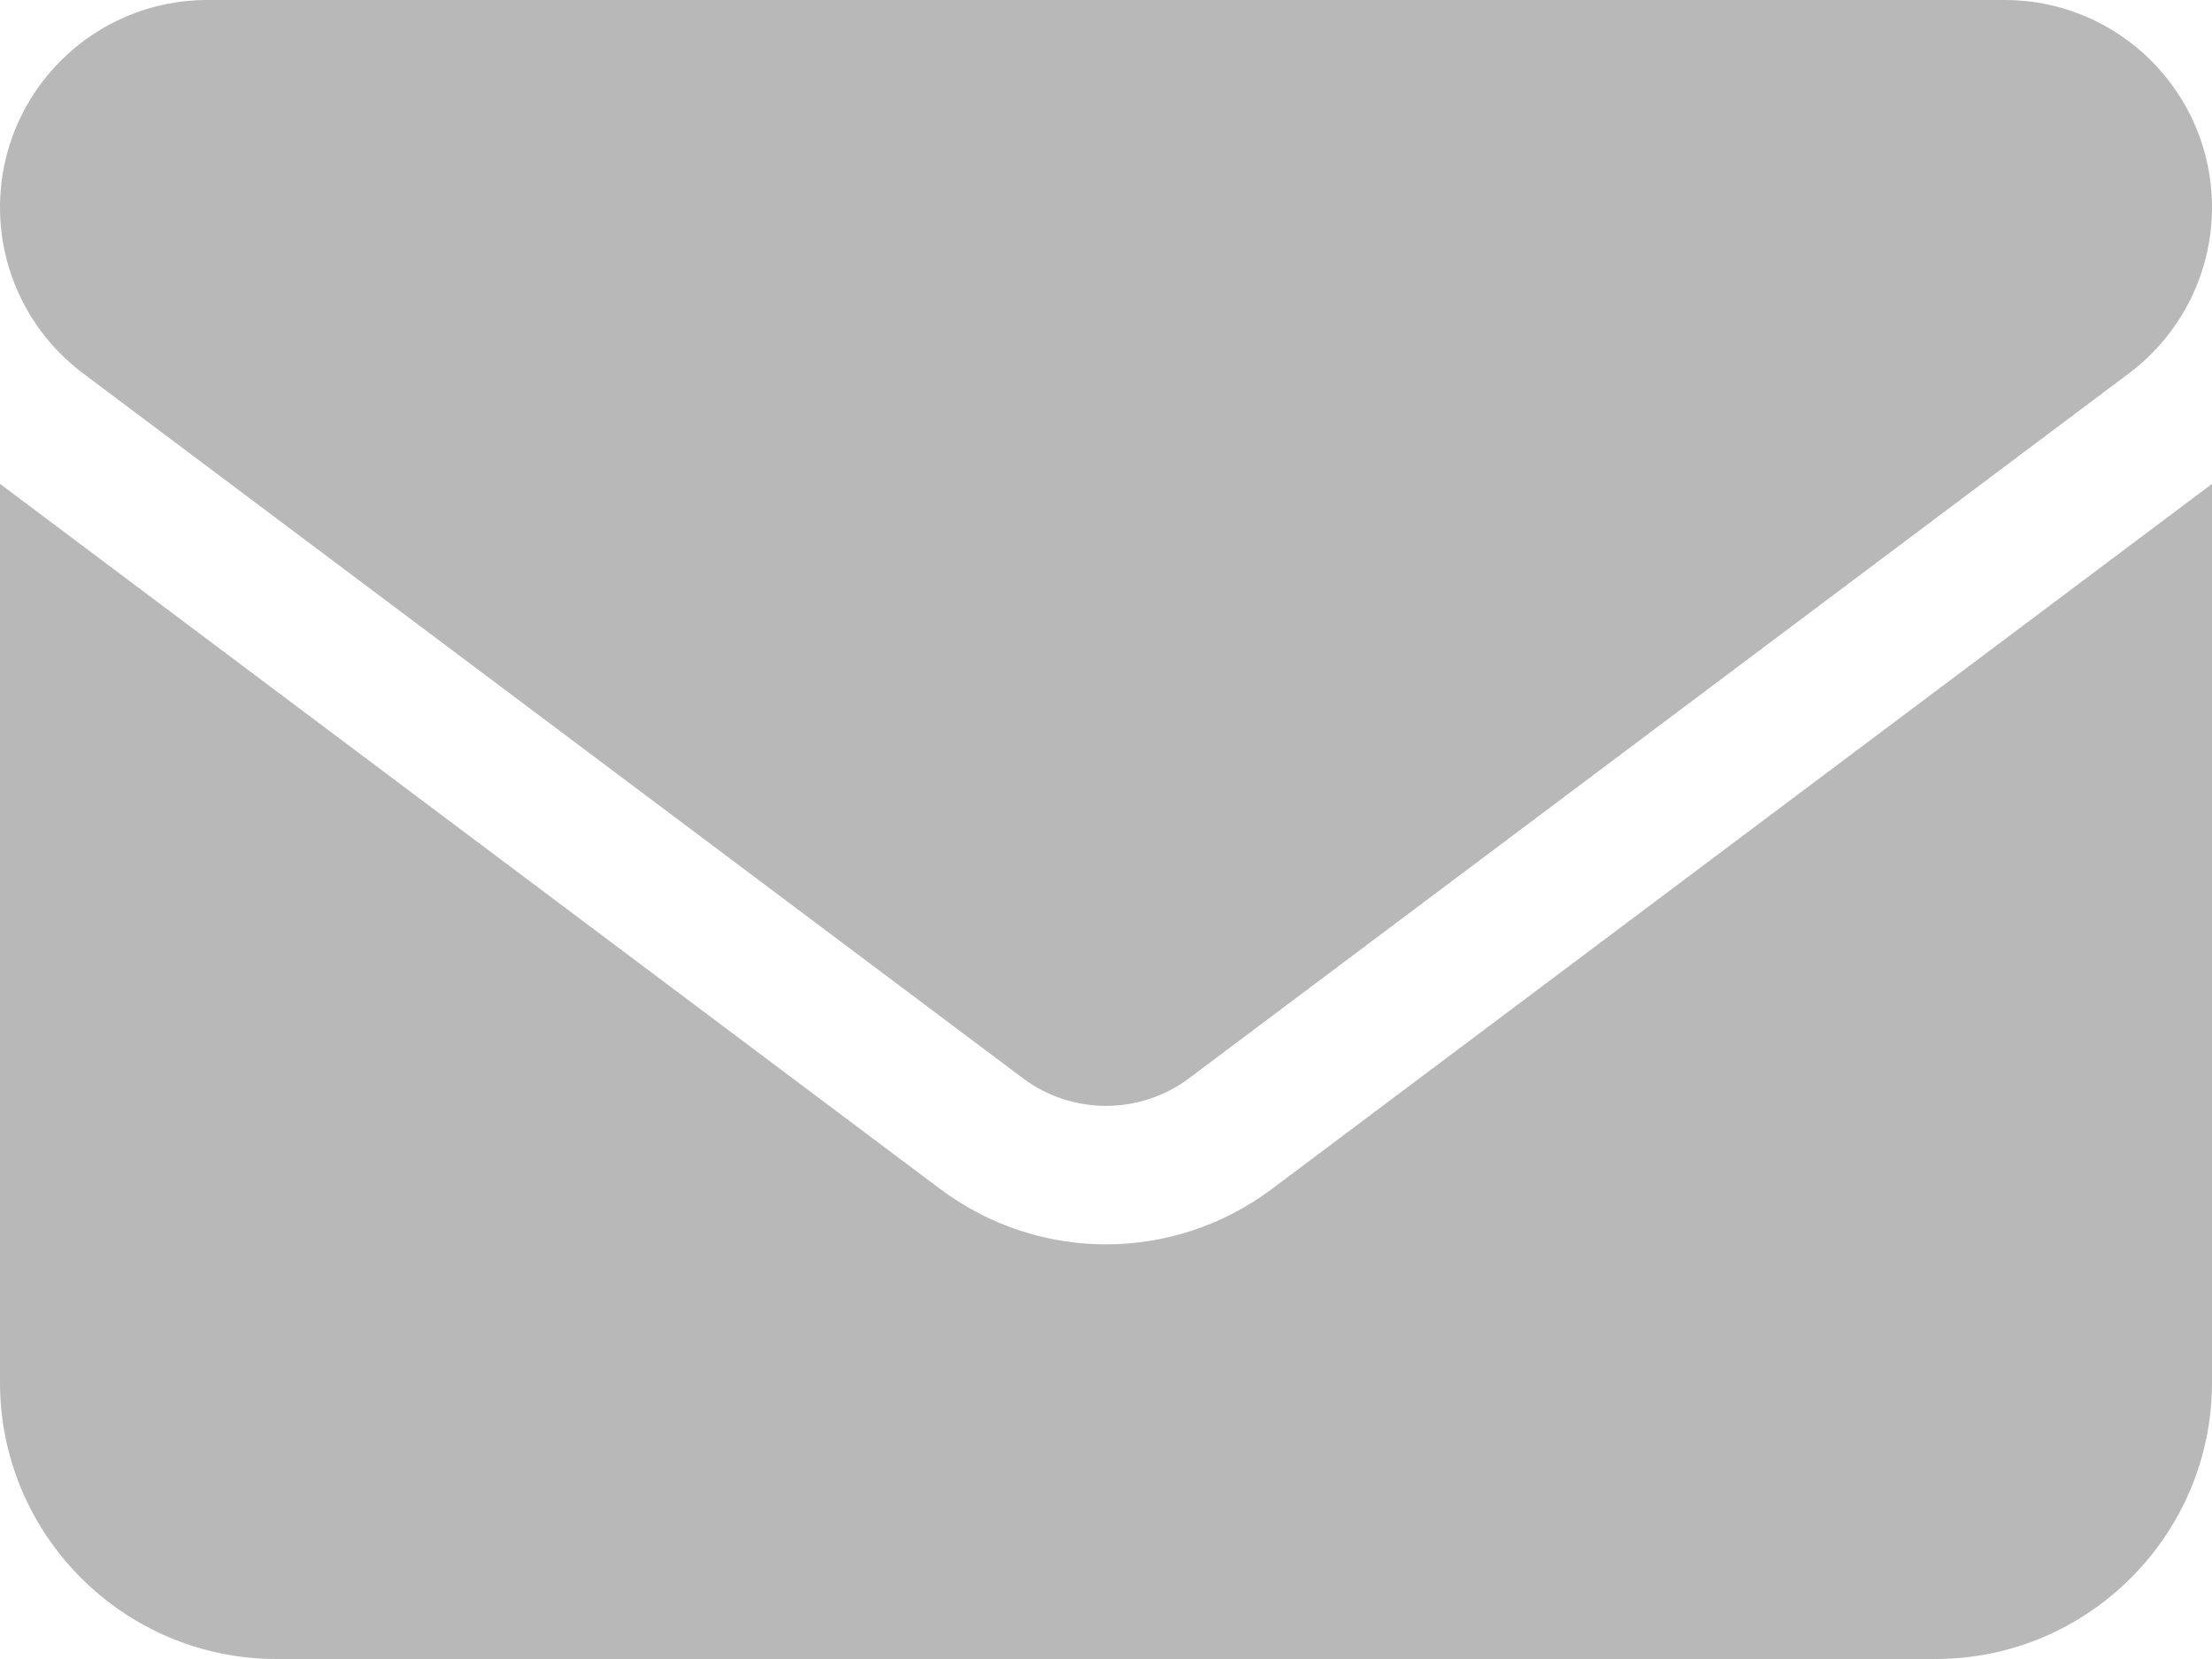 <svg width="512" height="384" viewBox="0 0 512 384" fill="none" xmlns="http://www.w3.org/2000/svg">
<path d="M48 0C21.5 0 0 21.5 0 48C0 63.1 7.1 77.3 19.2 86.4L236.8 249.6C248.2 258.1 263.8 258.1 275.2 249.6L492.8 86.4C504.9 77.3 512 63.1 512 48C512 21.5 490.5 0 464 0H48ZM0 112V320C0 355.3 28.7 384 64 384H448C483.3 384 512 355.3 512 320V112L294.4 275.2C271.6 292.3 240.4 292.3 217.6 275.2L0 112Z" fill="#B8B8B8"/>
</svg>
